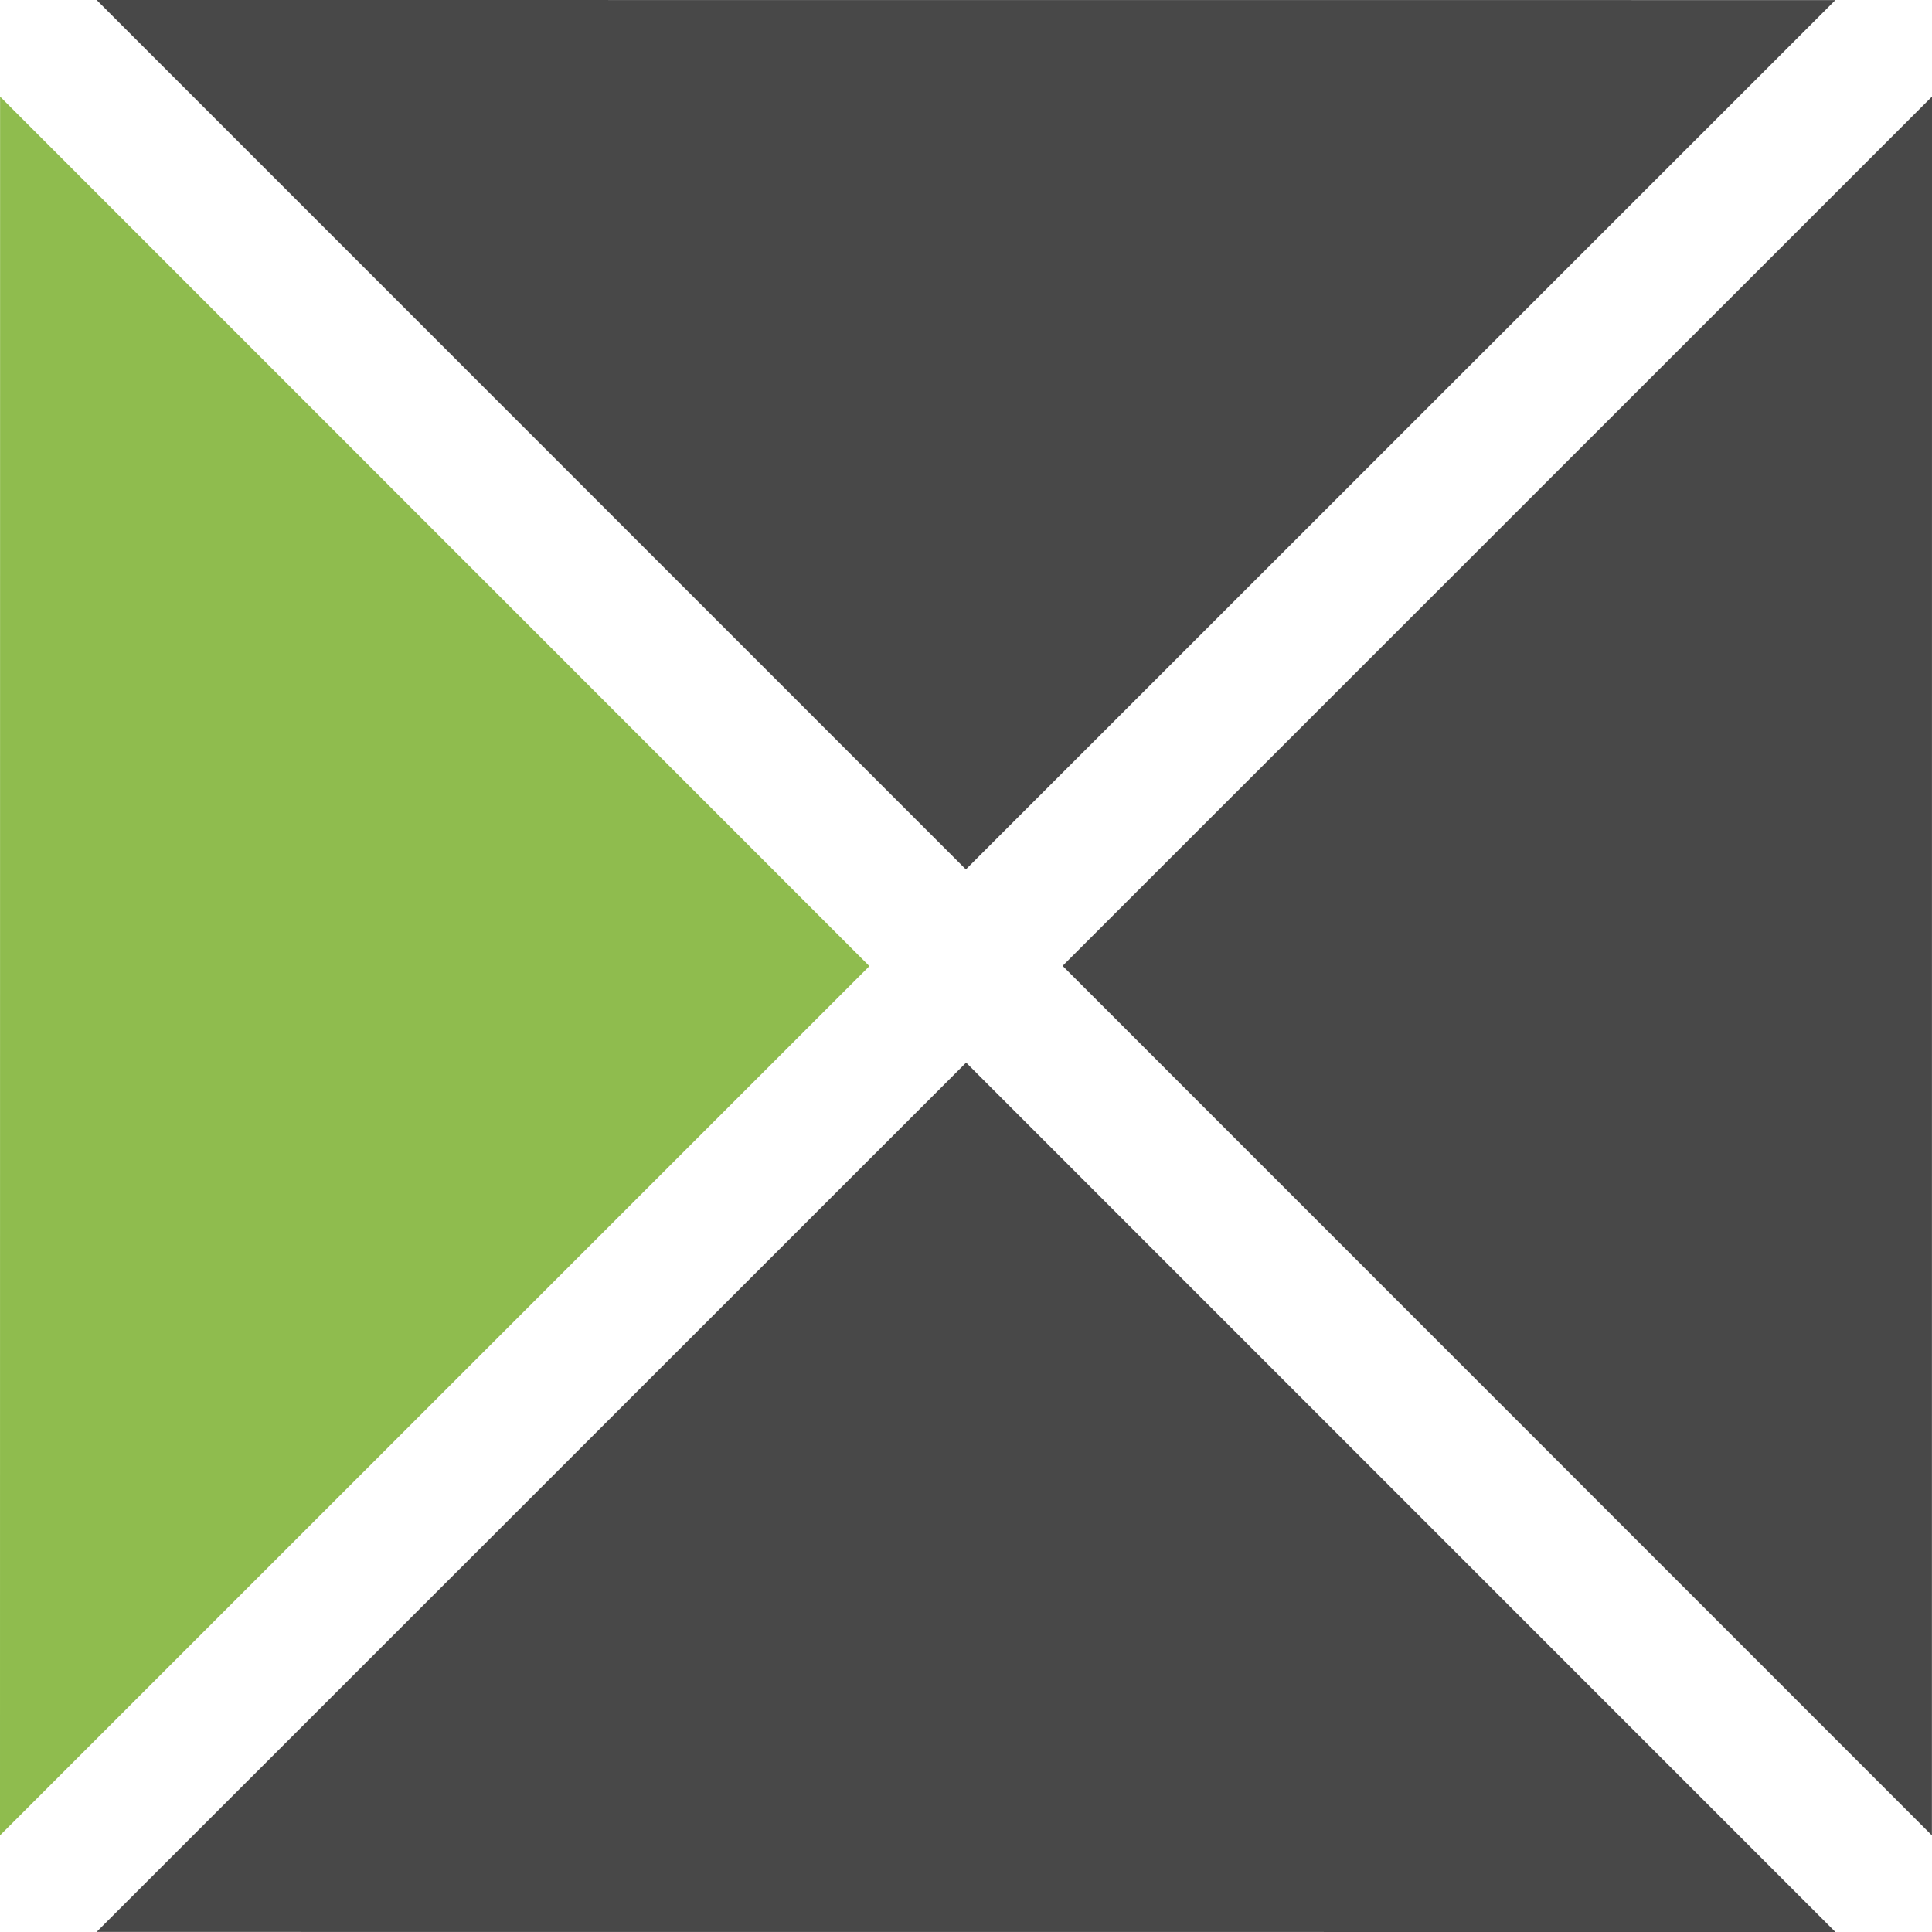 <?xml version="1.0" encoding="UTF-8" standalone="no"?><!-- Generator: Gravit.io --><svg xmlns="http://www.w3.org/2000/svg" xmlns:xlink="http://www.w3.org/1999/xlink" style="isolation:isolate" viewBox="0 0 200 200" width="200pt" height="200pt"><defs><clipPath id="_clipPath_GIUjKuhrZvBJnn2B7nJCgr0UBhz7A00z"><rect width="200" height="200"/></clipPath></defs><g clip-path="url(#_clipPath_GIUjKuhrZvBJnn2B7nJCgr0UBhz7A00z)"><g><polygon points="0,190,0.009,10,90,100.013" fill="rgb(143,188,78)"/><polygon points="190,200,10,199.991,100.013,110" fill="rgb(72,72,72)"/><polygon points="200,10,199.991,190,110,99.987" fill="rgb(72,72,72)"/><polygon points="10,0,190,0.009,99.987,90" fill="rgb(72,72,72)"/></g></g></svg>